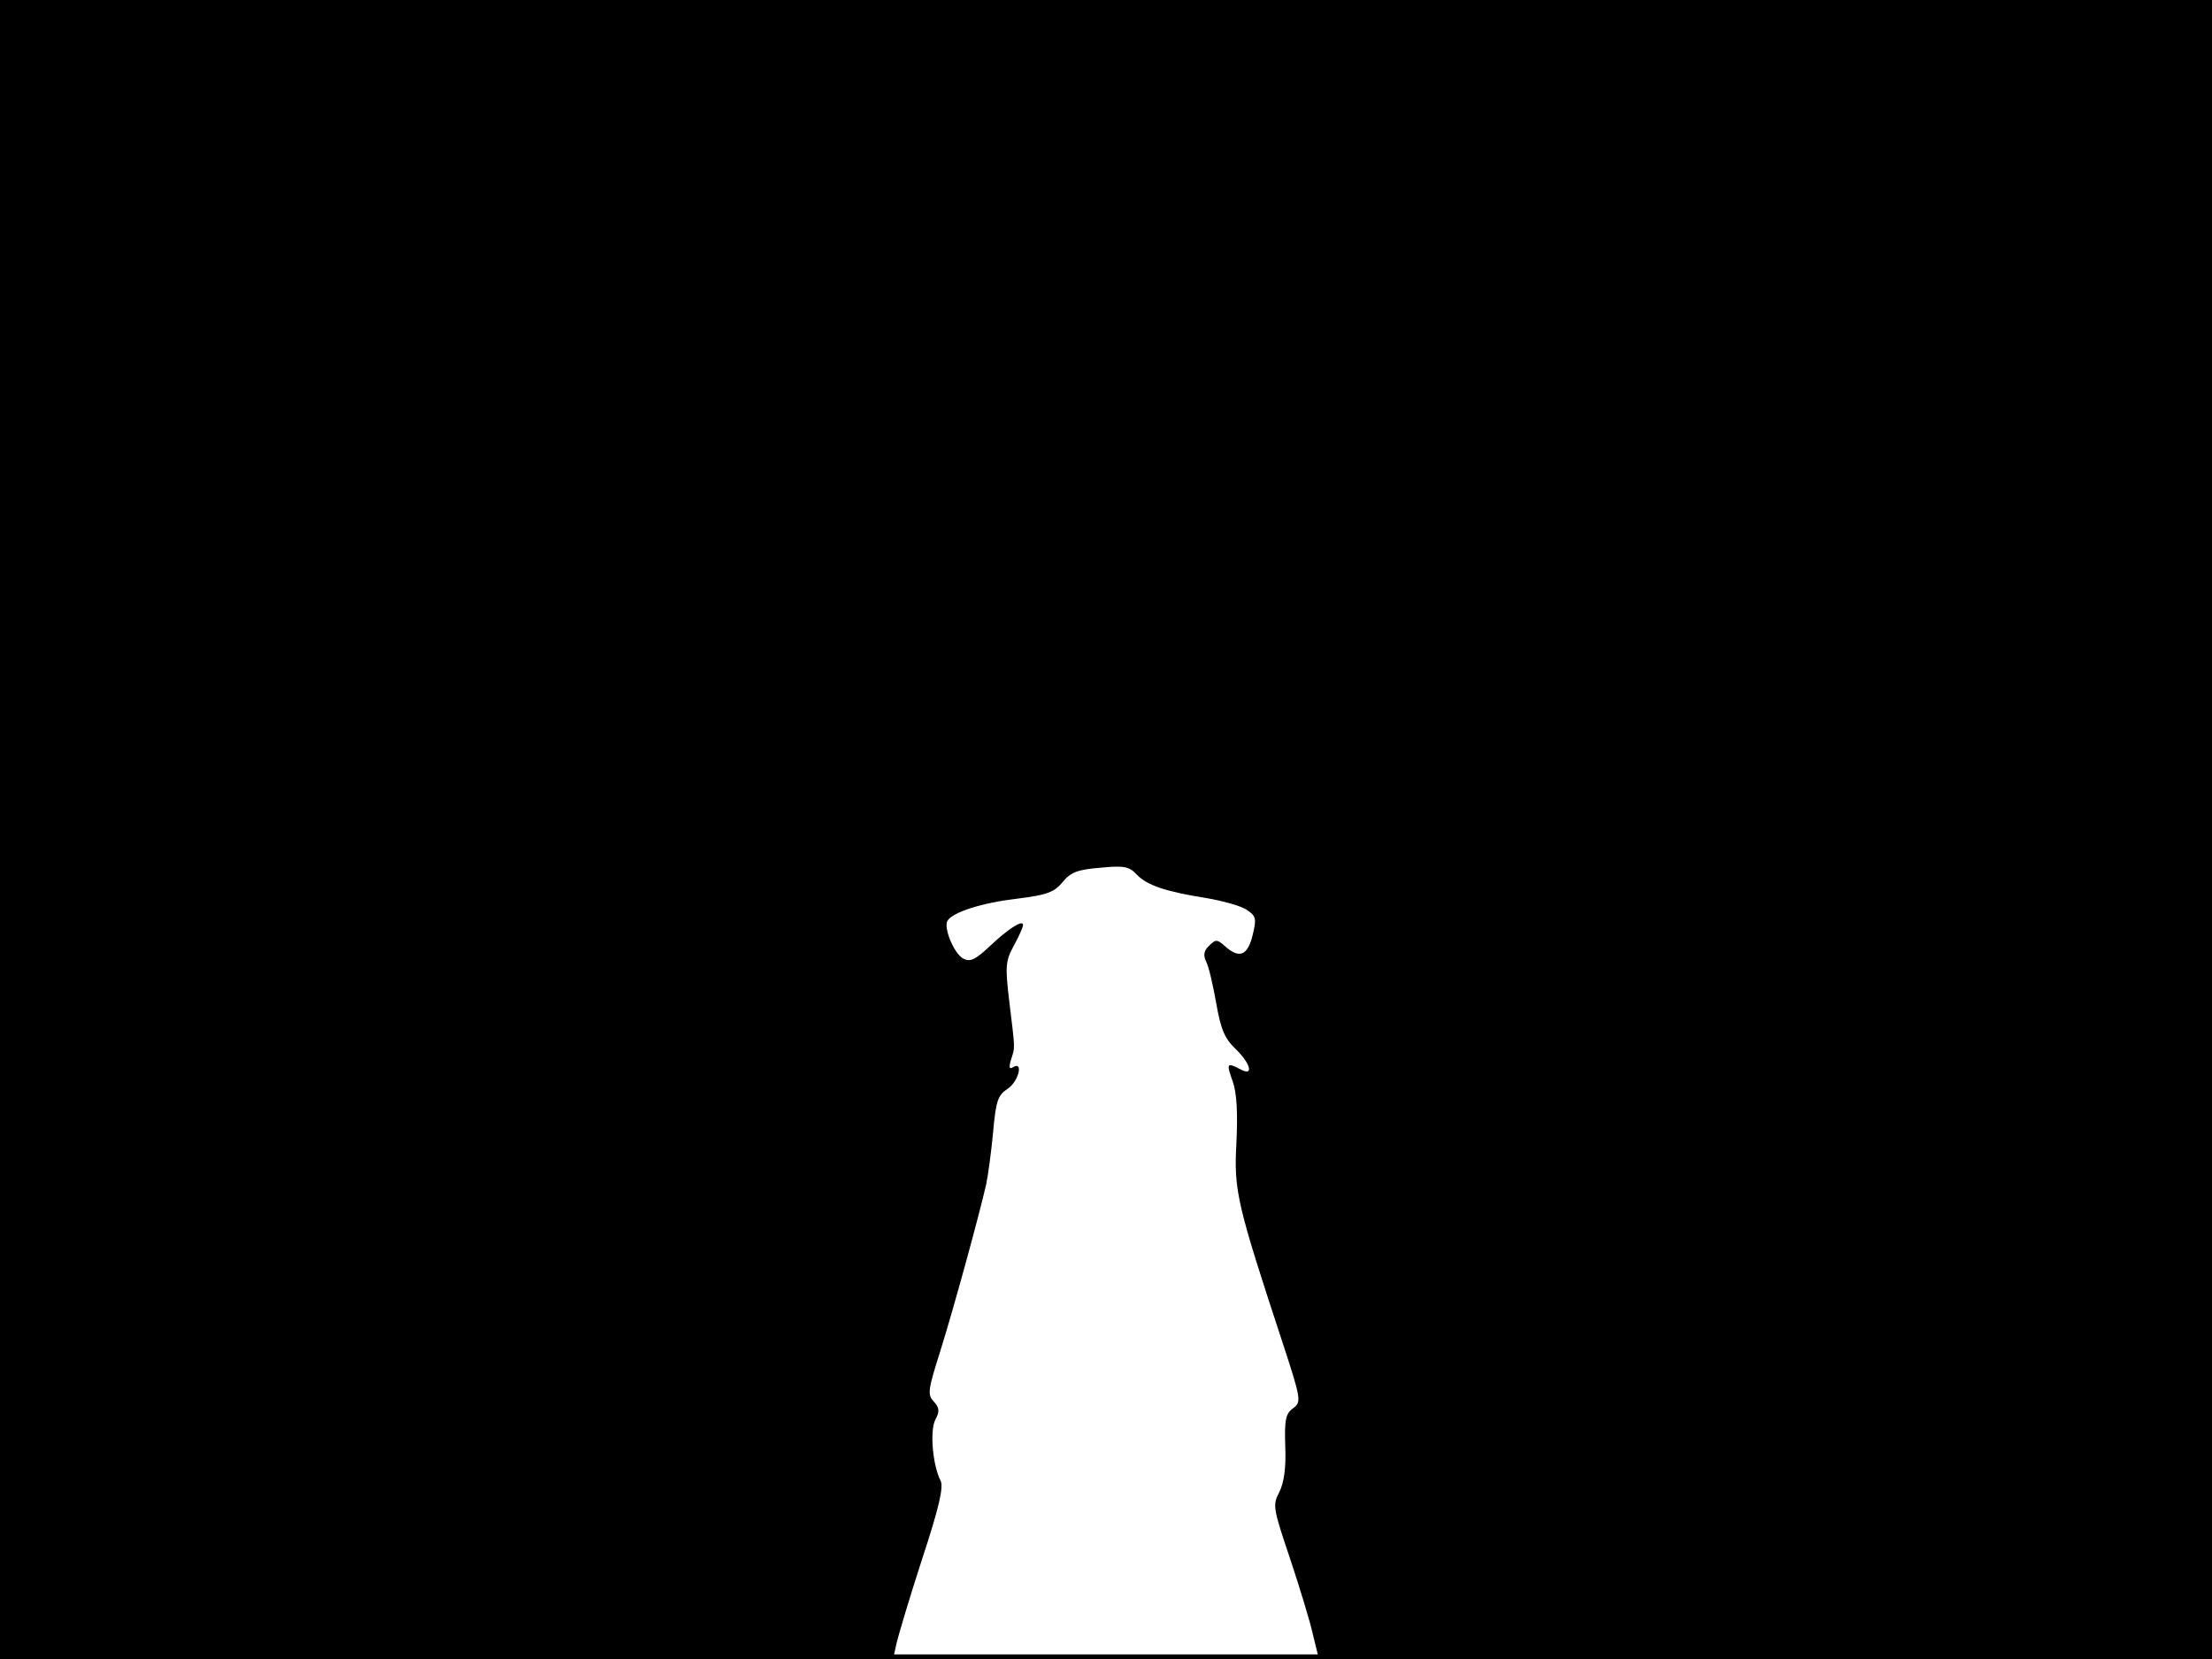 <?xml version="1.0" standalone="no"?>
<!DOCTYPE svg PUBLIC "-//W3C//DTD SVG 20010904//EN"
 "http://www.w3.org/TR/2001/REC-SVG-20010904/DTD/svg10.dtd">
<svg version="1.0" xmlns="http://www.w3.org/2000/svg"
 width="480pt" height="360pt" viewBox="0 0 480 360"
 preserveAspectRatio="xMidYMid meet">
<rect width="1" height="360" fill="#000000"/>
<rect x="479" width="1" height="360" fill="#000000"/>
<rect width="480" height="1" fill="#000000"/>
<rect y="359" width="480" height="1" fill="#000000"/>
<g transform="translate(0,360) scale(0.1,-0.1)"
fill="#000000" stroke="none">
<path d="M0 1800 l0 -1800 969 0 969 0 7 32 c4 18 29 102 56 185 37 112 47
157 40 170 -17 33 -24 109 -11 133 9 17 9 25 -4 39 -14 15 -12 26 15 111 29
93 83 290 99 360 4 19 11 70 15 113 6 67 10 80 31 94 24 15 36 62 12 47 -8 -5
-9 0 -4 17 9 28 9 19 -4 127 -9 75 -8 87 10 120 11 20 20 40 20 45 0 12 -32
-8 -73 -47 -31 -29 -42 -34 -57 -26 -20 11 -43 67 -34 82 12 19 75 39 152 48
64 8 80 14 98 36 17 21 32 27 81 31 51 5 63 3 79 -14 22 -24 64 -38 153 -52
35 -6 74 -17 86 -25 21 -14 22 -19 13 -56 -11 -44 -29 -51 -60 -23 -17 15 -20
15 -34 1 -12 -11 -13 -21 -7 -34 6 -11 15 -51 22 -90 10 -57 18 -77 42 -100
34 -33 40 -61 10 -44 -29 15 -30 13 -16 -27 9 -25 11 -69 8 -133 -6 -104 2
-135 100 -433 41 -125 41 -129 23 -143 -16 -11 -19 -25 -17 -83 2 -47 -3 -79
-13 -99 -15 -28 -13 -36 23 -143 21 -63 44 -138 50 -166 l13 -53 969 0 969 0
0 1800 0 1800 -2400 0 -2400 0 0 -1800z"/>
</g>
</svg>
